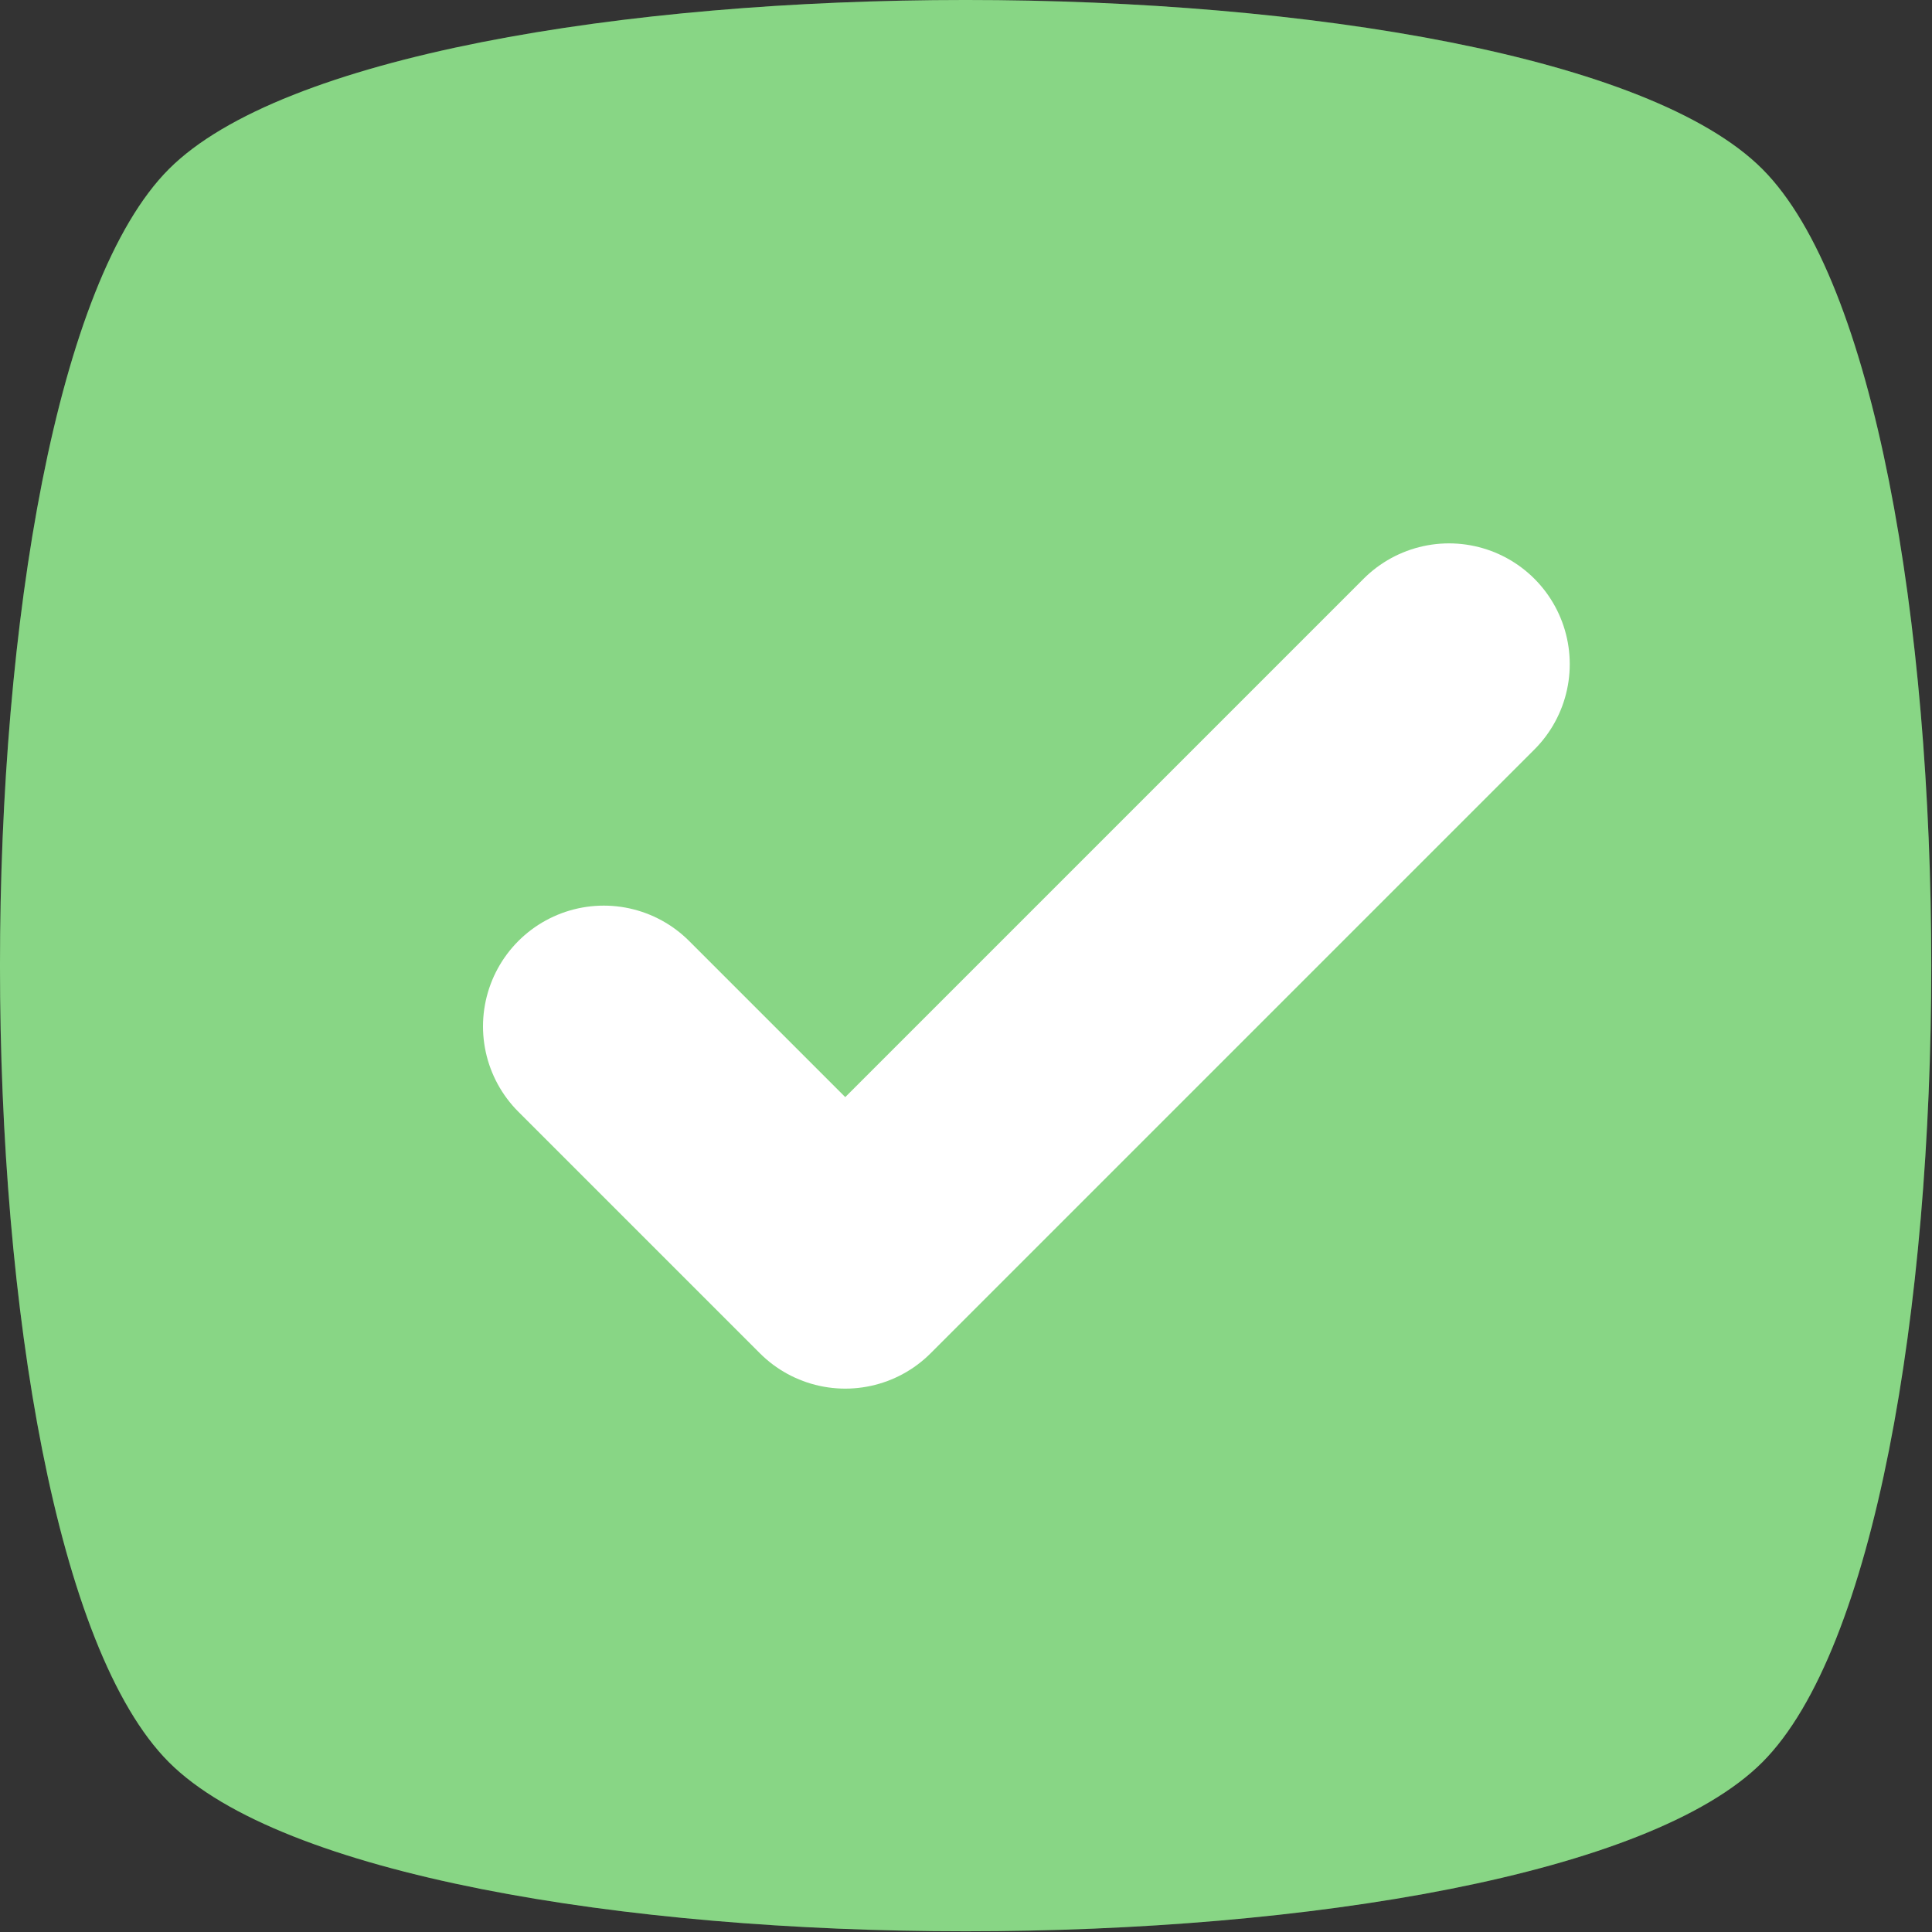<?xml version="1.0" encoding="UTF-8" standalone="no"?>
<!-- Created with Inkscape (http://www.inkscape.org/) -->

<svg
   width="32"
   height="32"
   viewBox="0 0 32 32"
   version="1.1"
   id="svg1"
   xmlns="http://www.w3.org/2000/svg"
   xmlns:svg="http://www.w3.org/2000/svg">
  <rect x="0" y="0" width="32" height="32" fill="#333333" stroke="none"/>
  <defs
     id="defs1" />
  <path
     style="display:none;fill:#ffffff;fill-opacity:1;stroke:none;stroke-width:3.722;stroke-linejoin:bevel"
     id="path19"
     d="m 29,29 c -3.677,3.677 -22.323,3.677 -26,0 -3.677,-3.677 -3.677,-22.323 -10e-8,-26 3.677,-3.677 22.323,-3.677 26,-10e-8 3.677,3.677 3.677,22.323 0,26 z"
     transform="matrix(1.015,0,0,1.015,-0.246,-0.246)" />
  <g
     id="layer1"
     style="display:inline">
    <path
       style="fill:#6acc66;fill-opacity:1;stroke:none;stroke-width:3.722;stroke-linejoin:bevel"
       id="path1"
       d="m 29,29 c -3.677,3.677 -22.323,3.677 -26,0 -3.677,-3.677 -3.677,-22.323 -10e-8,-26 3.677,-3.677 22.323,-3.677 26,-10e-8 3.677,3.677 3.677,22.323 0,26 z"
       transform="matrix(1.015,0,0,1.015,-0.246,-0.246)" />
    <path
       style="fill:none;fill-opacity:1;stroke:#ffffff;stroke-width:4;stroke-linecap:round;stroke-linejoin:round;stroke-dasharray:none"
       d="m 10,17 4,4 10,-10"
       id="path23" />
  </g>
  <path
     style="display:inline;mix-blend-mode:normal;fill:#ffffff;fill-opacity:0.2;stroke:none;stroke-width:3.722;stroke-linejoin:bevel"
     id="path15"
     d="m 29,29 c -3.677,3.677 -22.323,3.677 -26,0 -3.677,-3.677 -3.677,-22.323 -10e-8,-26 3.677,-3.677 22.323,-3.677 26,-10e-8 3.677,3.677 3.677,22.323 0,26 z"
     transform="matrix(1.015,0,0,1.015,-0.246,-0.246)" />
  <path
     style="display:none;mix-blend-mode:normal;fill:#ffffff;fill-opacity:0.351;stroke:none;stroke-width:3.722;stroke-linejoin:bevel"
     id="path18"
     d="m 29,29 c -3.677,3.677 -22.323,3.677 -26,0 -3.677,-3.677 -3.677,-22.323 -10e-8,-26 3.677,-3.677 22.323,-3.677 26,-10e-8 3.677,3.677 3.677,22.323 0,26 z"
     transform="matrix(1.015,0,0,1.015,-0.246,-0.246)" />
</svg>
